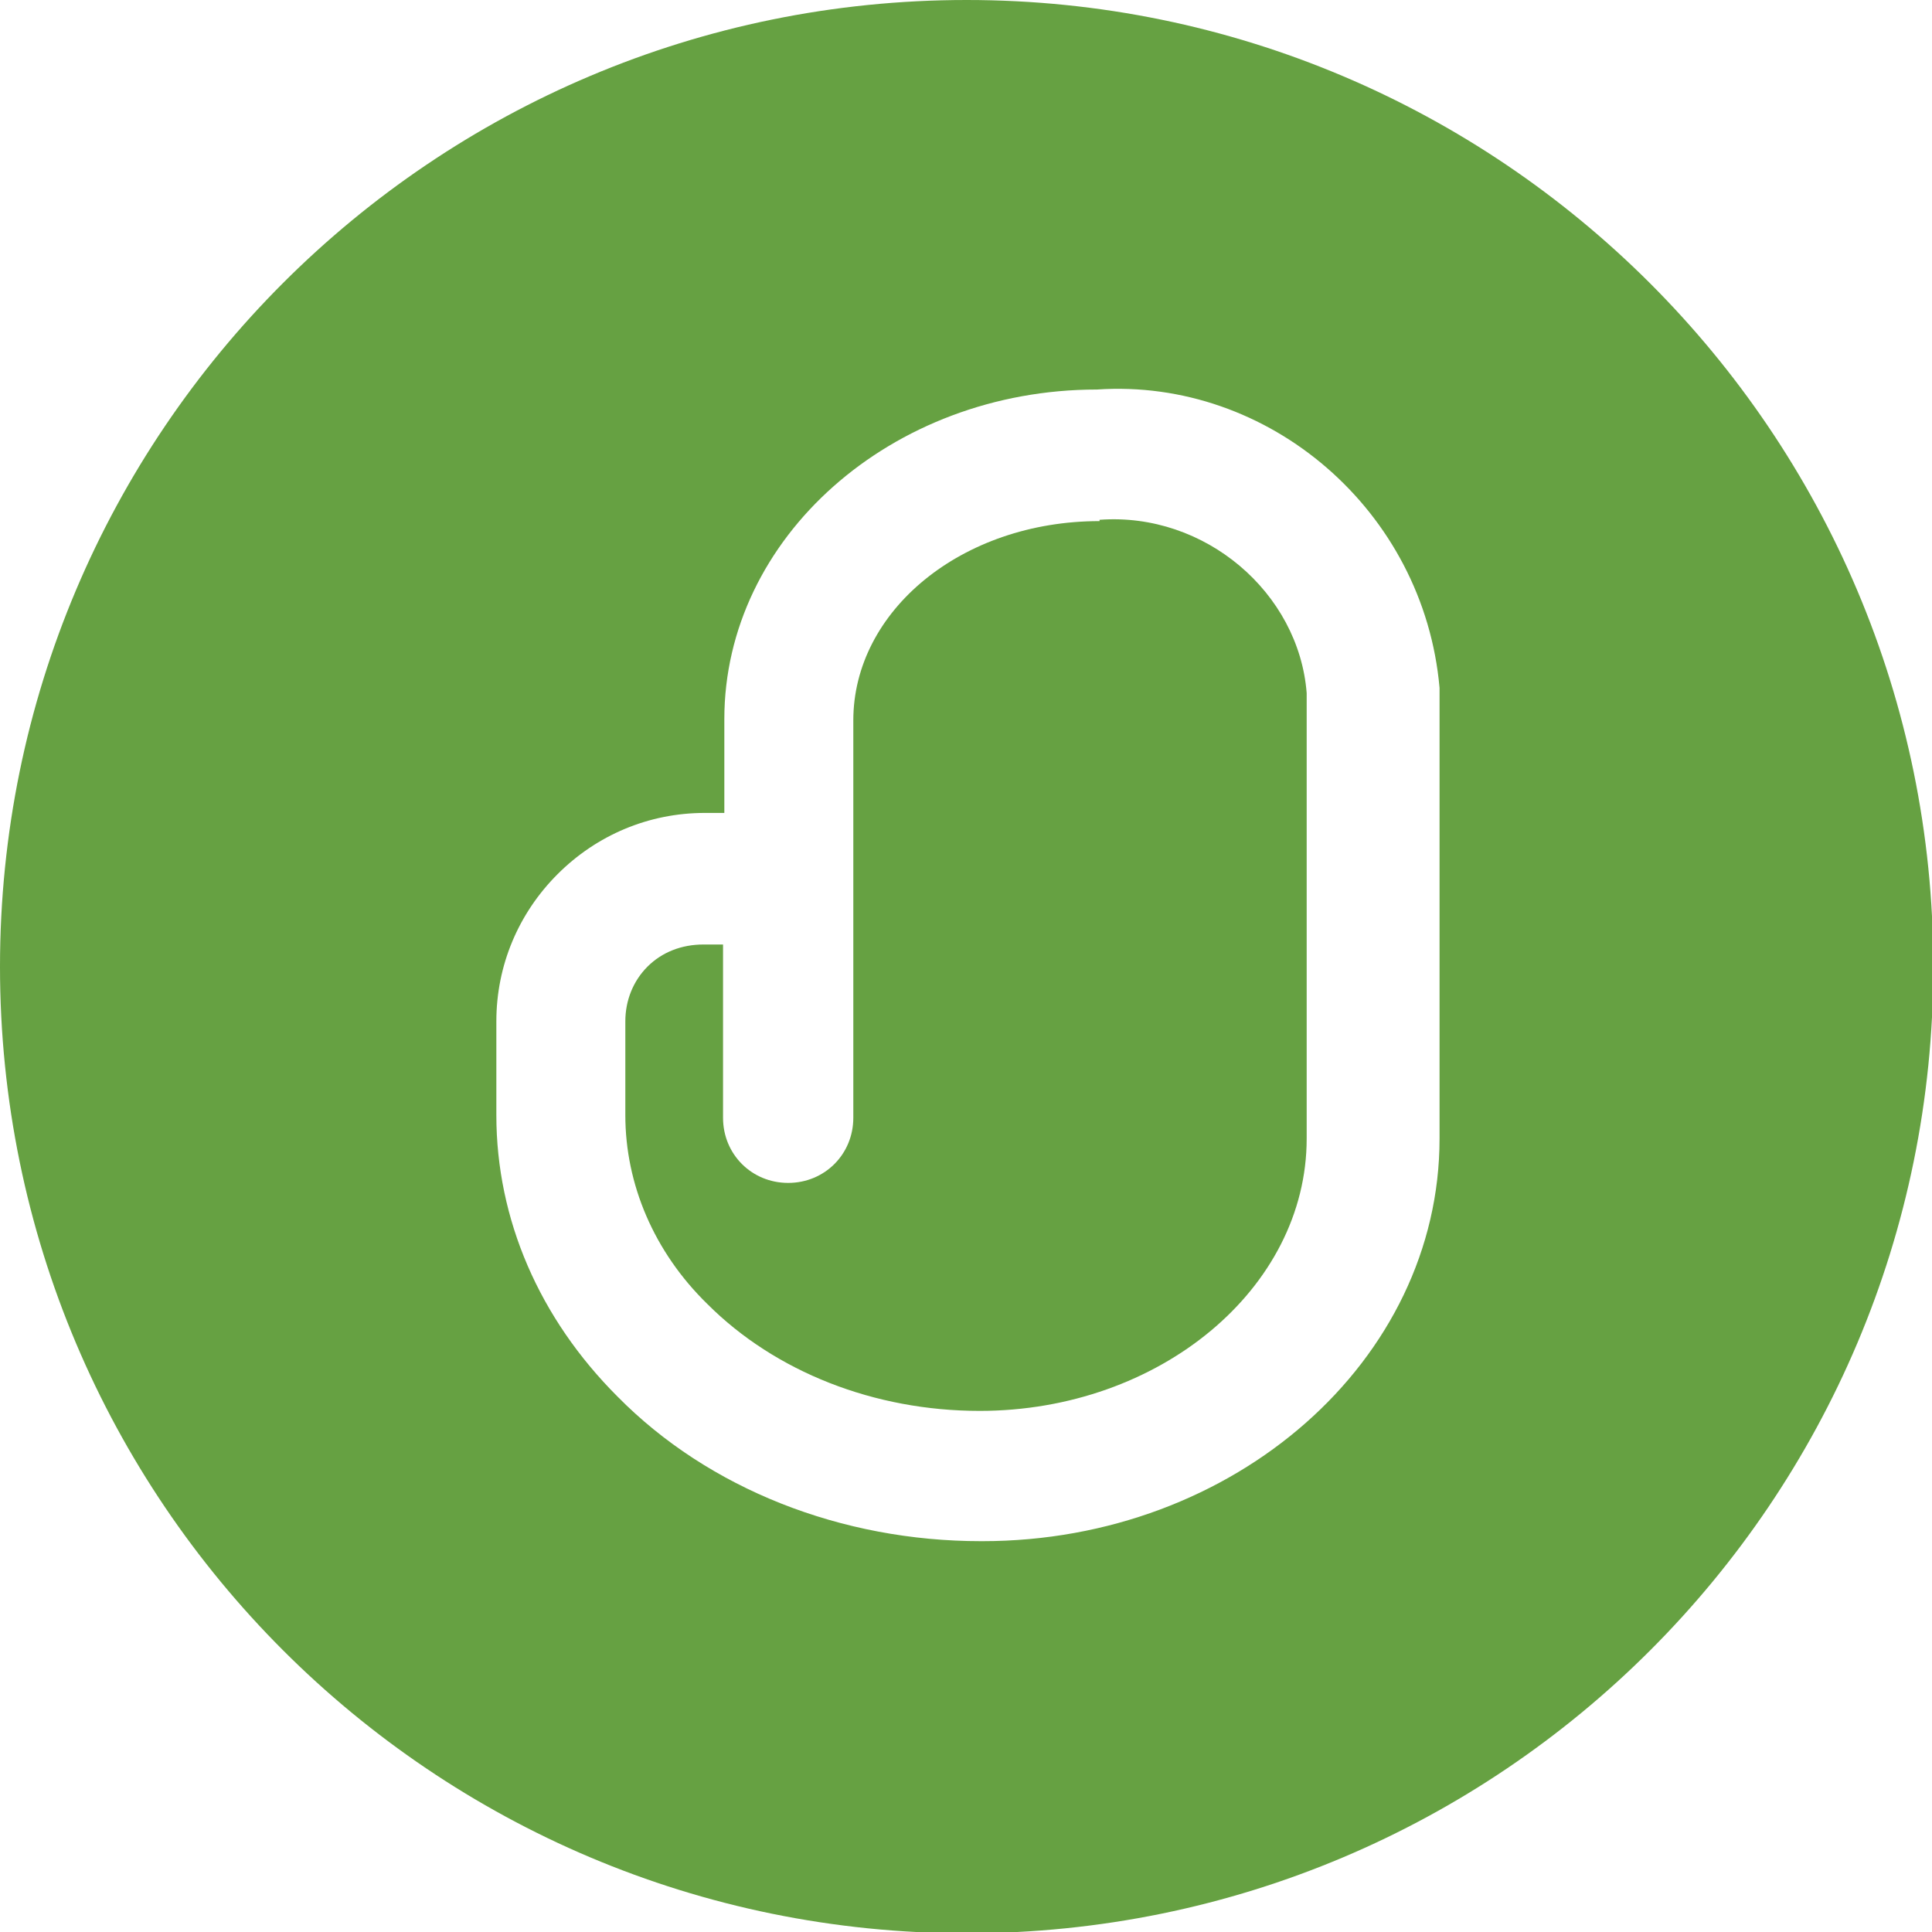 <?xml version="1.0" encoding="UTF-8"?><svg xmlns="http://www.w3.org/2000/svg" viewBox="0 0 14.83 14.83"><defs><style>.d{fill:#66a142;}</style></defs><g id="a"/><g id="b"><g id="c"><g><path class="d" d="M7.42,0C3.32,0,0,3.32,0,7.42s3.32,7.42,7.42,7.42,7.42-3.32,7.42-7.42S11.51,0,7.42,0Zm.11,11.83h0c-1.07,0-2.09-.4-2.79-1.11-.6-.6-.93-1.36-.93-2.16v-.72c0-.43,.17-.83,.47-1.13s.7-.47,1.13-.47h.15v-.72c0-1.39,1.28-2.53,2.86-2.53,1.32-.09,2.51,.93,2.63,2.29v3.46c0,1.7-1.57,3.09-3.51,3.09Z"/><path class="d" d="M8.44,4c-1.06,0-1.89,.69-1.89,1.53v3.05c0,.28-.22,.5-.5,.5s-.5-.22-.5-.5v-1.33h-.15c-.17,0-.32,.06-.43,.17-.11,.11-.17,.26-.17,.42v.72c0,.53,.22,1.05,.63,1.45,.52,.52,1.28,.82,2.09,.82h0c1.38,0,2.51-.94,2.51-2.09v-3.42c-.06-.77-.78-1.39-1.59-1.33Z"/></g></g></g></svg>